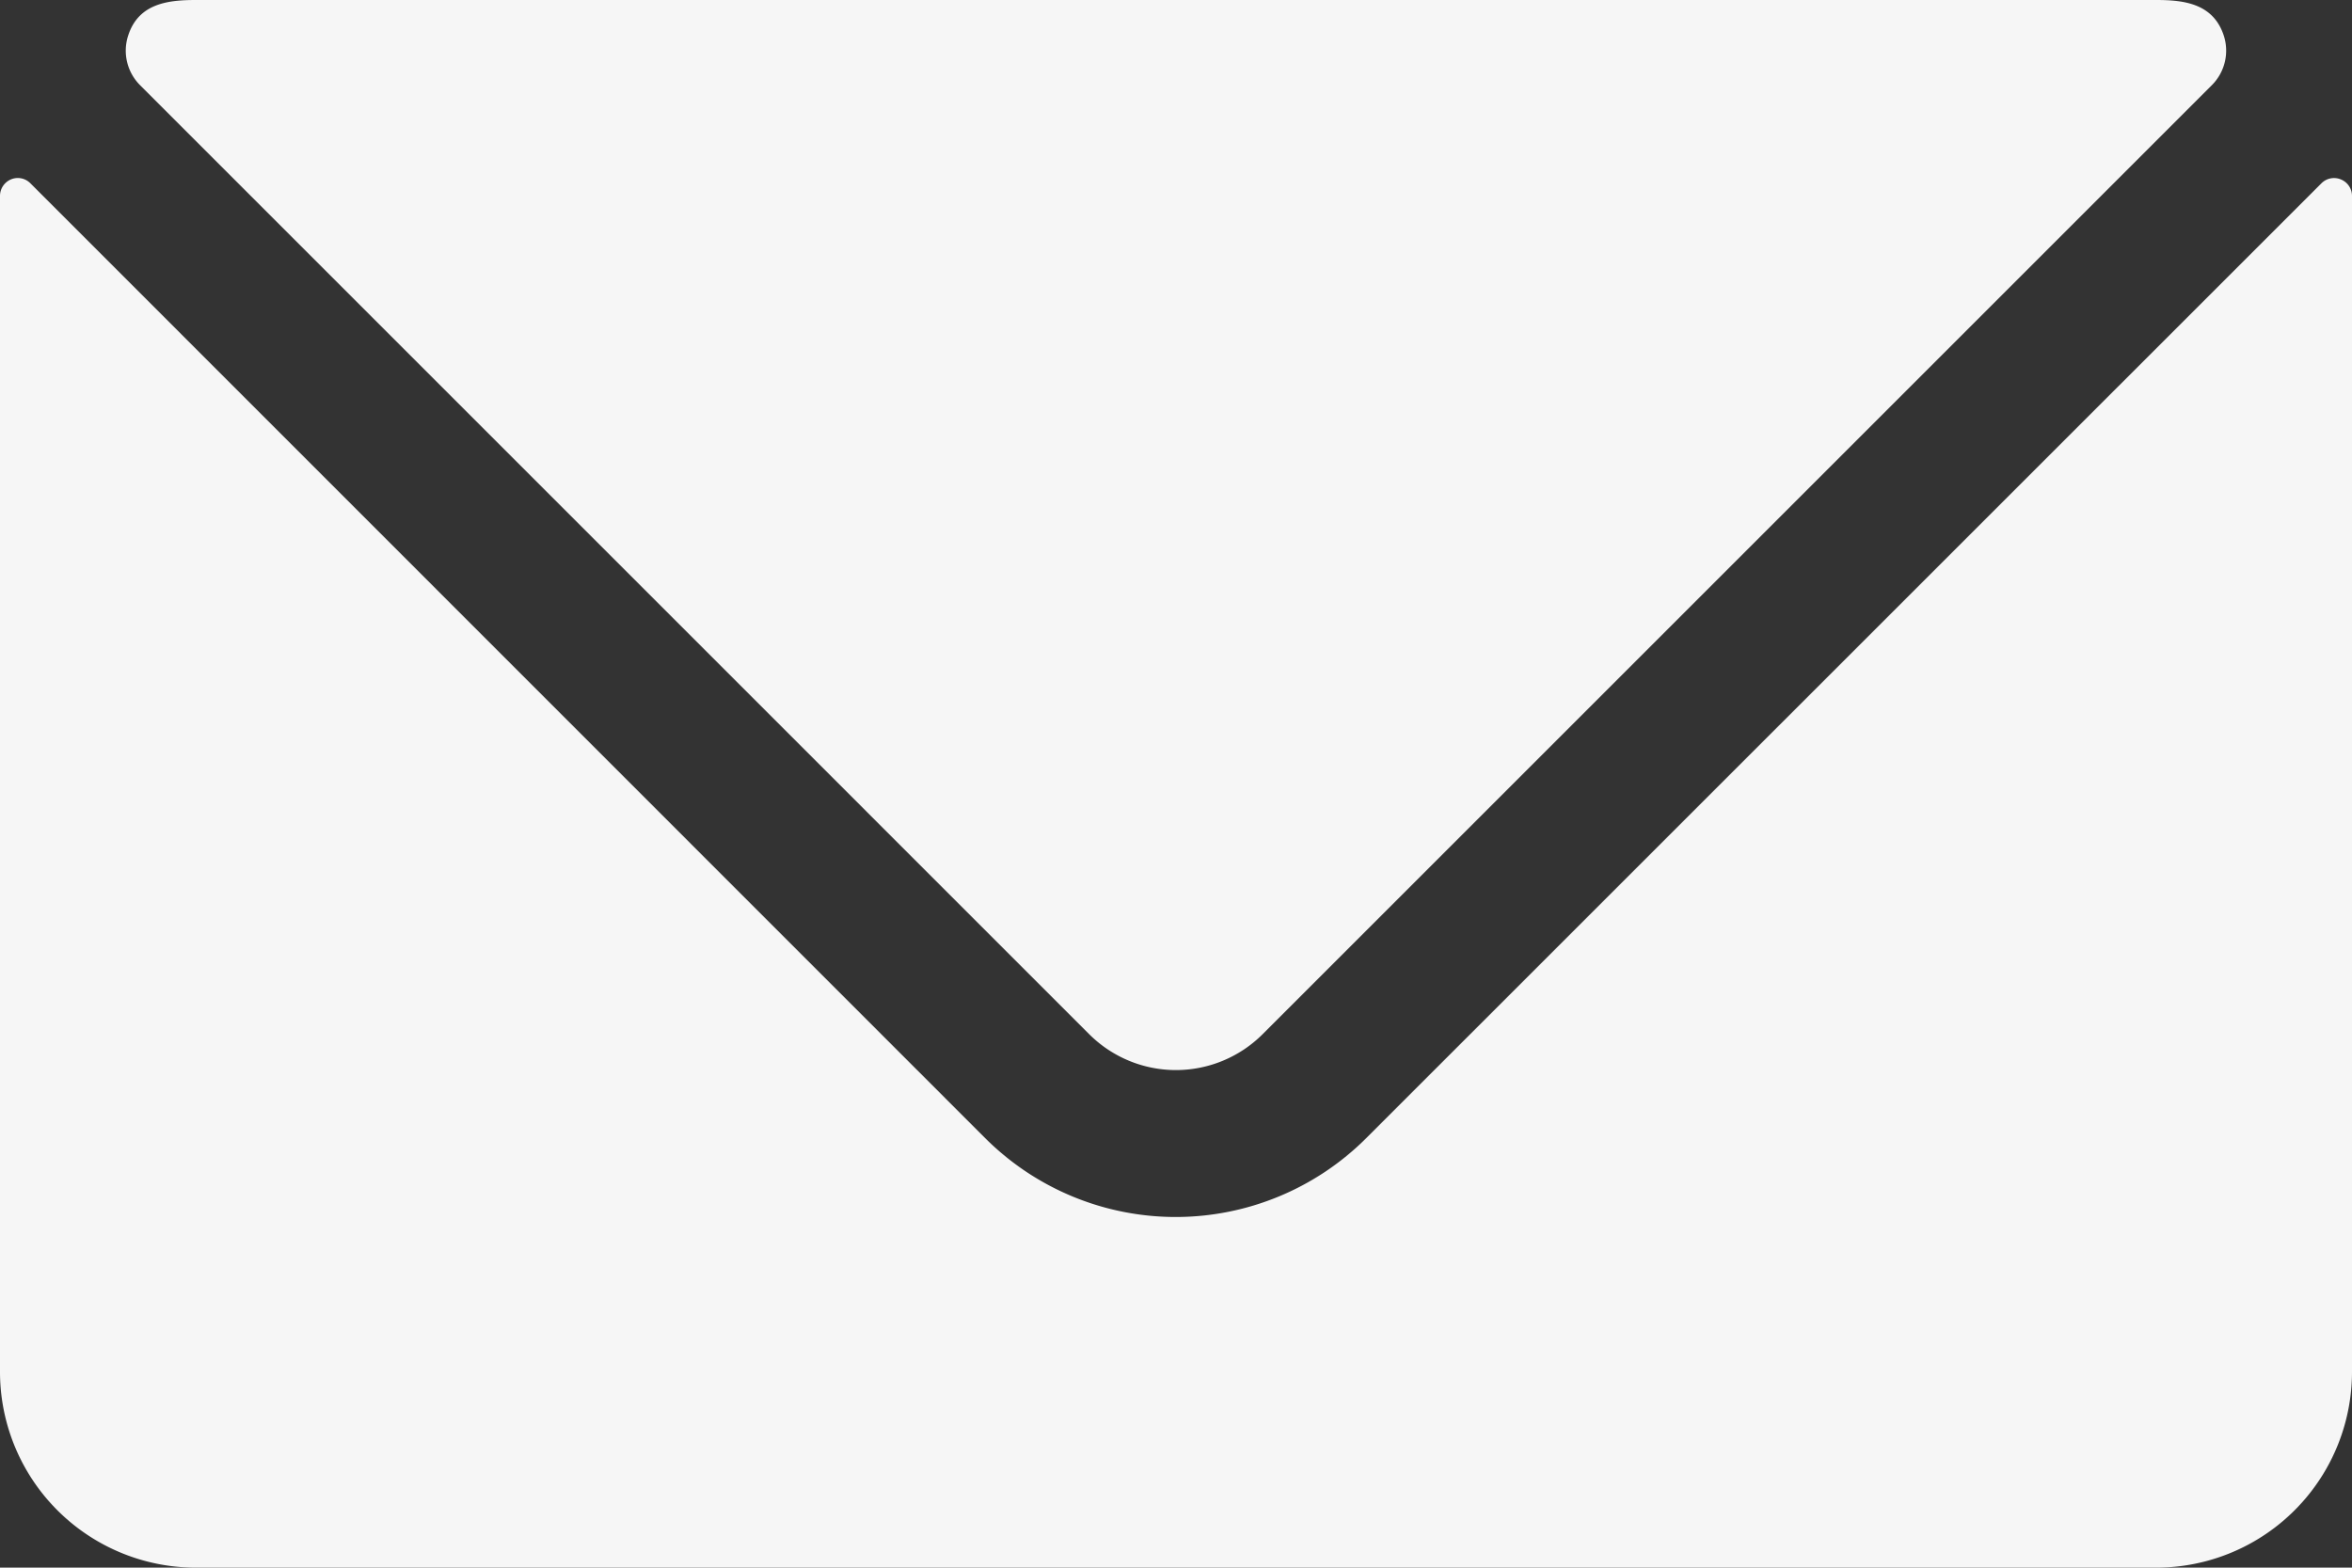 <?xml version="1.0" encoding="UTF-8" standalone="no"?>
<svg
   xmlns:dc="http://purl.org/dc/elements/1.1/"
   xmlns:cc="http://creativecommons.org/ns#"
   xmlns:rdf="http://www.w3.org/1999/02/22-rdf-syntax-ns#"
   xmlns:svg="http://www.w3.org/2000/svg"
   xmlns="http://www.w3.org/2000/svg"
   id="svg5803"
   version="1.1"
   preserveAspectRatio="xMidYMid"
   height="26.666"
   width="40">
  <rect width="100%" height="100%" fill="#333333" stroke="none"/>
  <defs
     id="defs5807" />
  <path
     style="fill:#f6f6f6"
     id="path5801"
     d="M 39.813,3.053 A 0.302,0.302 0 0 0 39.48,3.118 L 23.235,19.36 a 4.584,4.584 0 0 1 -6.48,0 L 0.517,3.118 a 0.3,0.3 0 0 0 -0.334,-0.065 A 0.305,0.305 0 0 0 3.5101415e-7,3.333 v 20 A 3.332,3.332 0 0 0 3.333,26.666 H 36.667 A 3.332,3.332 0 0 0 40,23.333 v -20 a 0.302,0.302 0 0 0 -0.187,-0.28 z m -21.288,14.54 a 2.087,2.087 0 0 0 2.947,0 L 37.615,1.45 A 0.83,0.83 0 0 0 37.817,0.598 C 37.633,0.05 37.123,0 36.667,0 H 3.333 c -0.458,0 -0.971,0.05 -1.151,0.598 a 0.83,0.83 0 0 0 0.201,0.852 z" />
</svg>
